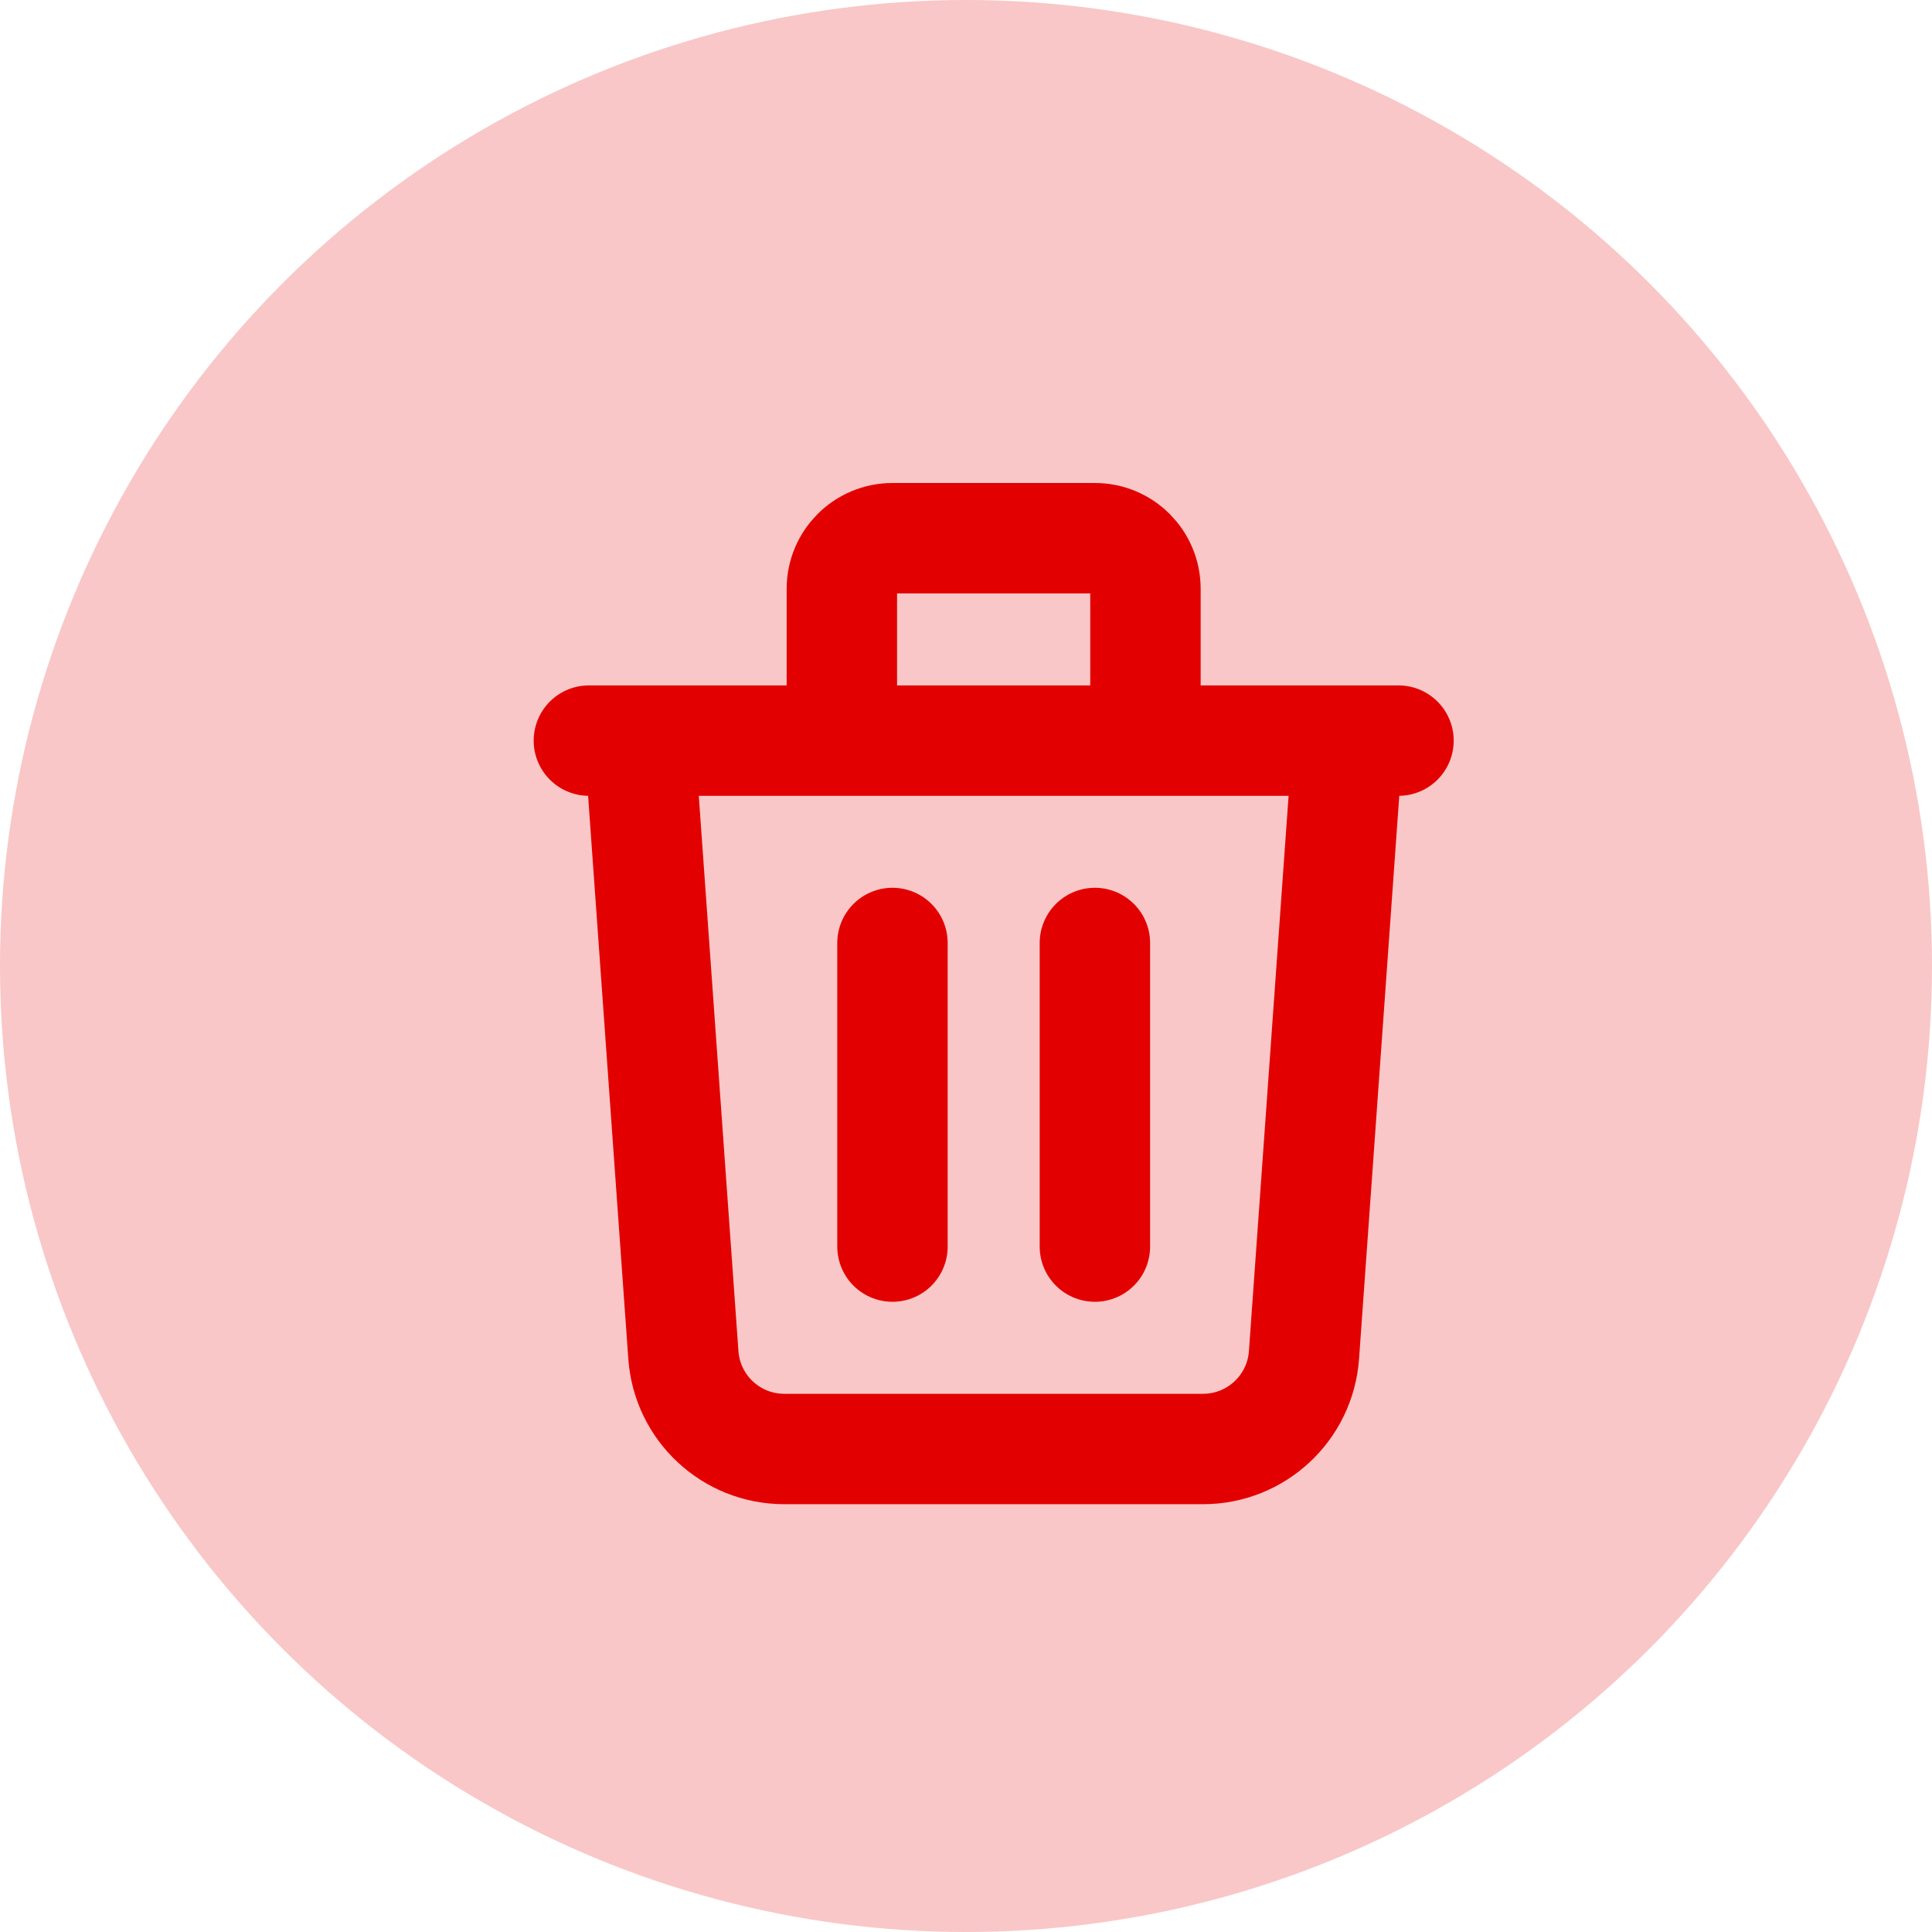 <svg width="35" height="35" viewBox="0 0 35 35" fill="none" xmlns="http://www.w3.org/2000/svg">
<circle cx="17.5" cy="17.5" r="17.5" fill="#E30000" fill-opacity="0.22"/>
<path d="M24.418 13.417L23.623 24.547C23.554 25.507 22.756 26.25 21.794 26.25H14.208C13.246 26.25 12.448 25.507 12.38 24.547L11.585 13.417M16.168 17.083V22.583M19.835 17.083V22.583M20.751 13.417V10.667C20.751 10.16 20.341 9.75 19.835 9.75H16.168C15.662 9.75 15.251 10.16 15.251 10.667V13.417M10.668 13.417H25.335" stroke="#E30000" stroke-width="2" stroke-linecap="round" stroke-linejoin="round"/>
</svg>
